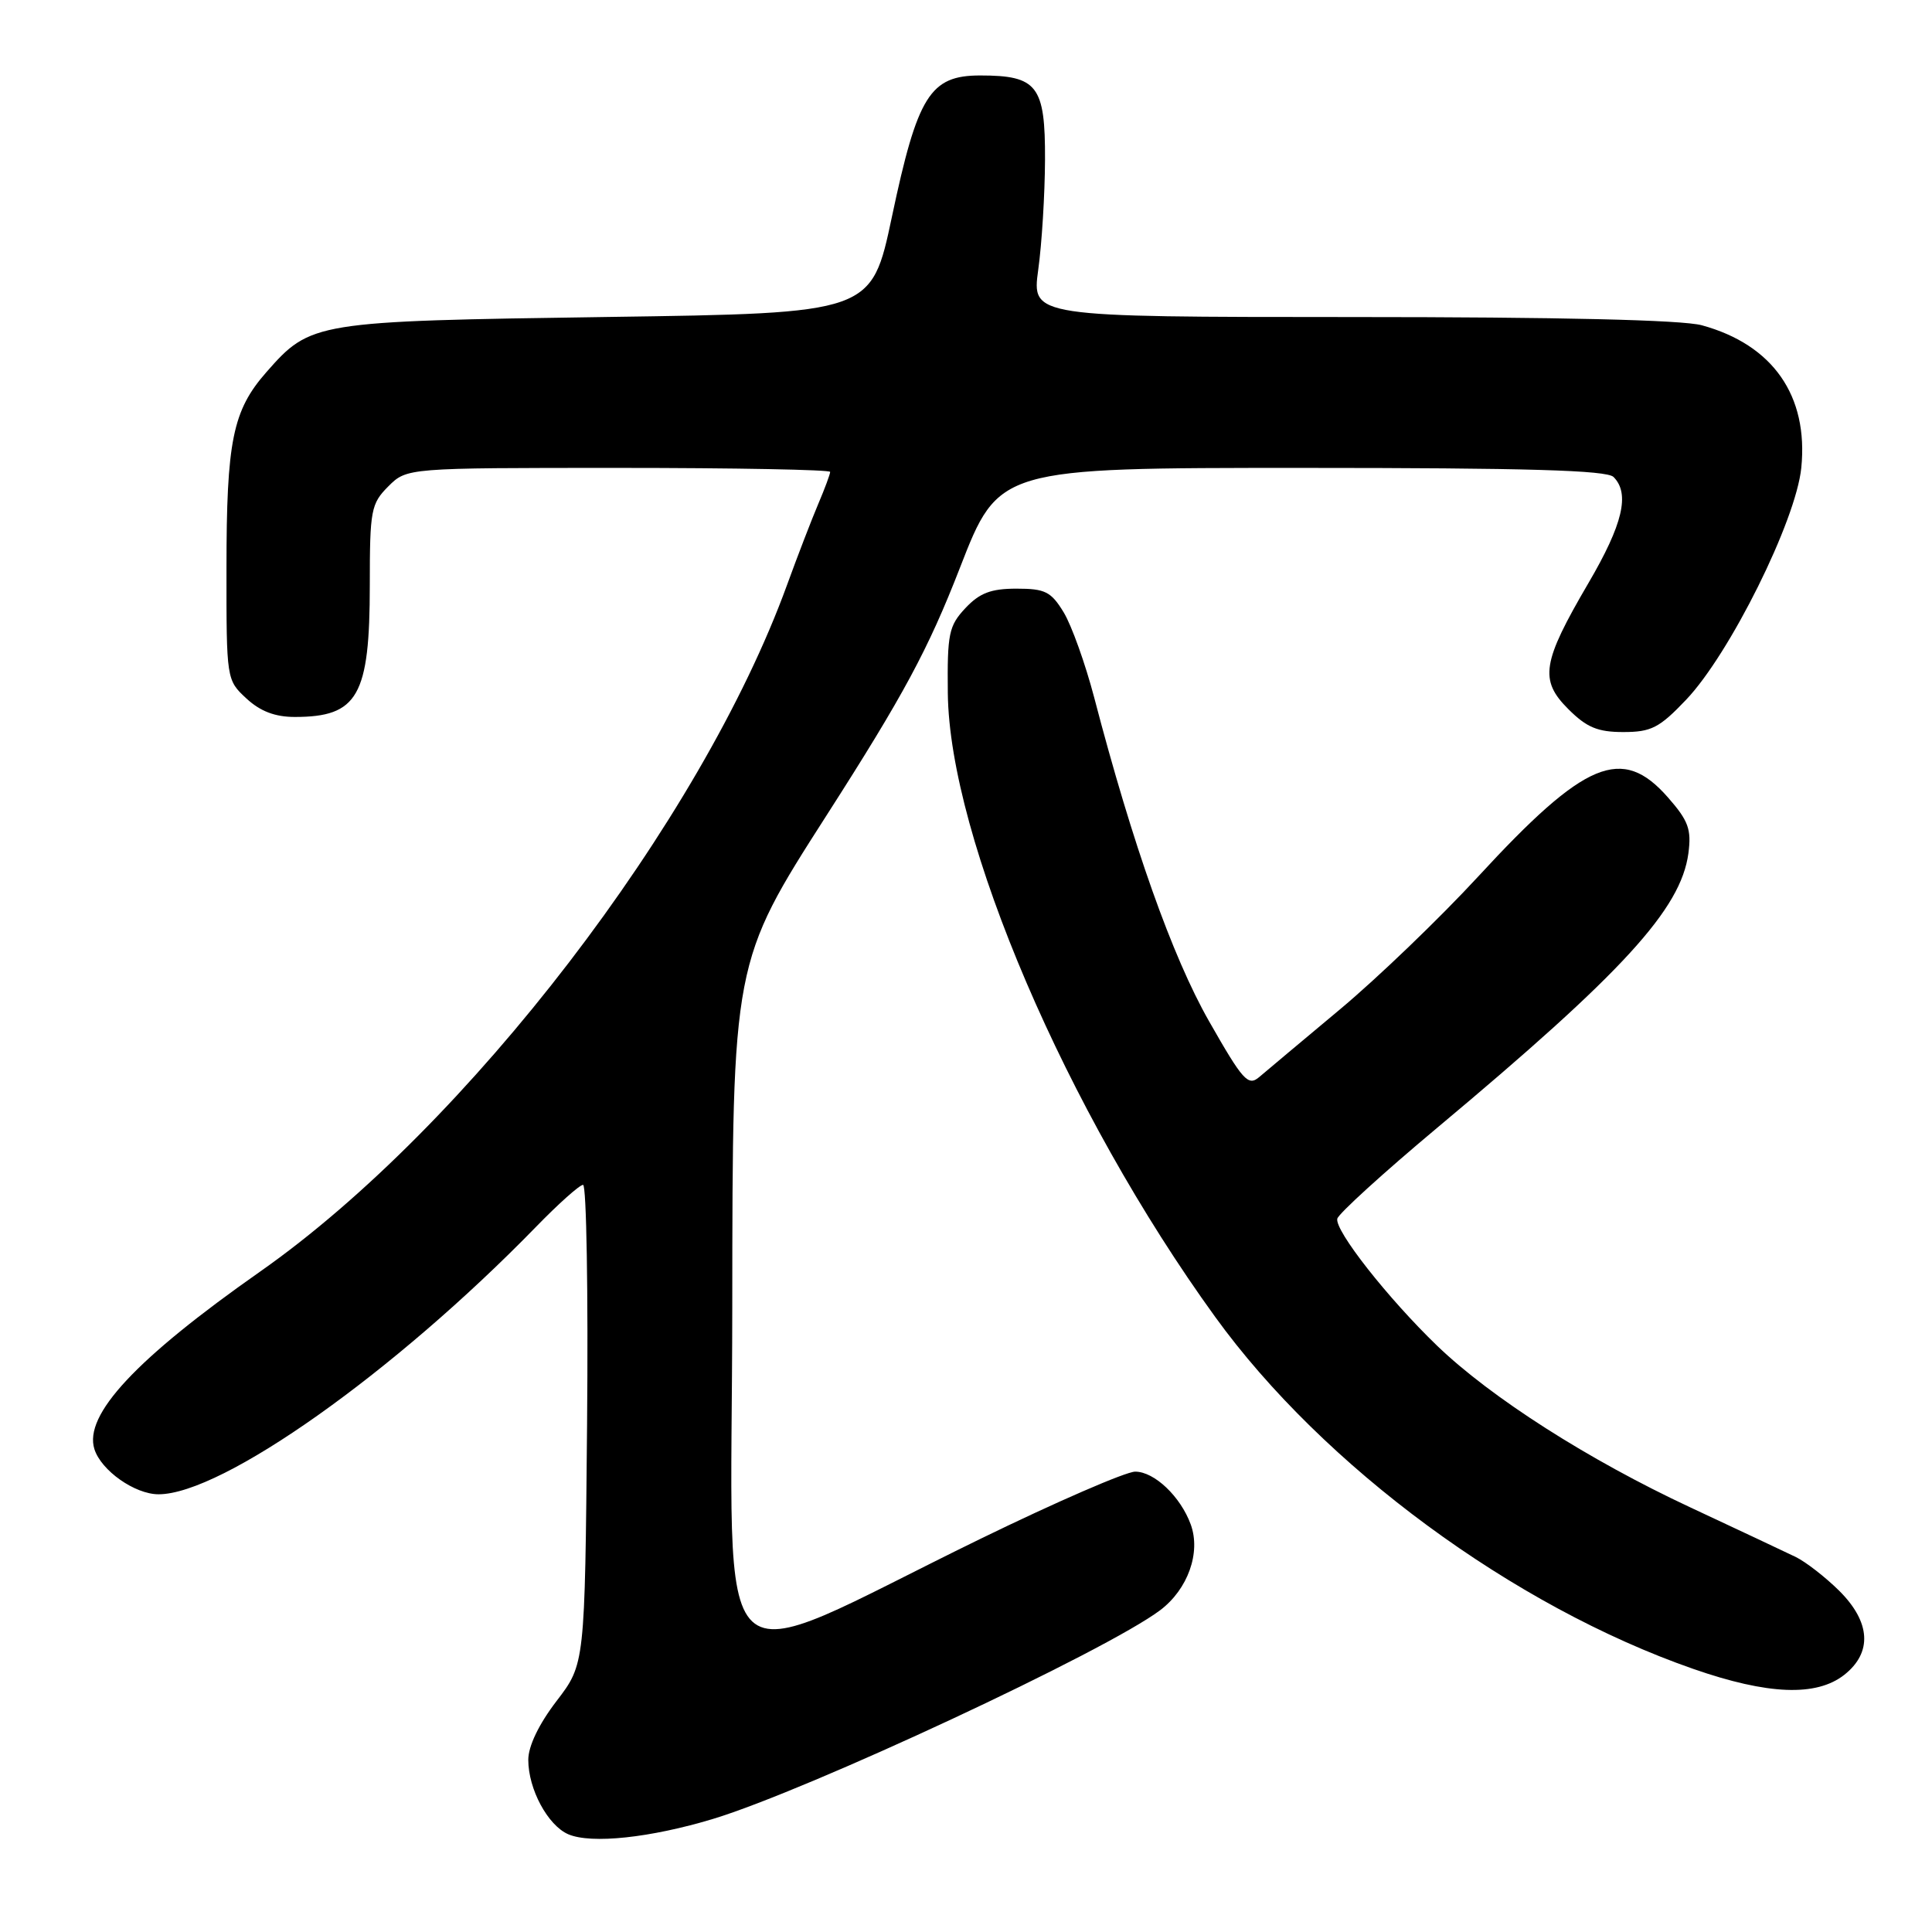 <?xml version="1.0" encoding="UTF-8" standalone="no"?>
<!DOCTYPE svg PUBLIC "-//W3C//DTD SVG 1.1//EN" "http://www.w3.org/Graphics/SVG/1.1/DTD/svg11.dtd" >
<svg xmlns="http://www.w3.org/2000/svg" xmlns:xlink="http://www.w3.org/1999/xlink" version="1.1" viewBox="0 0 256 256">
 <g >
 <path fill="currentColor"
d=" M 94.50 241.01 C 107.09 237.19 146.52 218.79 153.73 213.36 C 157.40 210.59 159.14 205.73 157.78 202.00 C 156.43 198.30 152.96 195.00 150.42 195.00 C 149.19 195.00 139.93 199.02 129.84 203.94 C 93.17 221.82 97.00 225.40 97.03 173.21 C 97.06 127.50 97.06 127.50 109.55 108.00 C 119.75 92.08 122.98 86.07 127.19 75.25 C 132.34 62.00 132.34 62.00 172.47 62.00 C 202.35 62.00 212.91 62.31 213.80 63.20 C 216.00 65.40 215.04 69.47 210.47 77.27 C 204.32 87.78 203.95 90.11 207.81 93.96 C 210.24 96.39 211.70 97.00 215.09 97.00 C 218.80 97.00 219.87 96.45 223.42 92.72 C 229.21 86.64 237.98 68.99 238.68 61.99 C 239.64 52.44 234.92 45.68 225.50 43.10 C 222.90 42.39 206.64 42.01 179.11 42.01 C 136.72 42.00 136.72 42.00 137.57 35.75 C 138.05 32.31 138.45 25.75 138.47 21.17 C 138.51 11.35 137.46 10.00 129.88 10.00 C 123.24 10.00 121.58 12.65 118.18 28.74 C 115.48 41.50 115.48 41.50 80.49 42.00 C 41.62 42.56 41.17 42.63 35.29 49.32 C 30.83 54.40 30.01 58.42 30.01 75.30 C 30.00 90.02 30.01 90.11 32.65 92.55 C 34.48 94.25 36.45 95.00 39.06 95.00 C 47.42 95.00 49.00 92.22 49.00 77.50 C 49.00 67.59 49.16 66.75 51.45 64.45 C 53.91 62.00 53.91 62.00 81.95 62.00 C 97.38 62.00 110.00 62.24 110.00 62.53 C 110.00 62.82 109.29 64.74 108.42 66.78 C 107.55 68.83 105.69 73.65 104.29 77.50 C 92.90 108.83 61.89 149.25 34.47 168.49 C 18.01 180.04 11.07 187.48 12.51 192.02 C 13.41 194.86 17.87 198.00 21.01 198.00 C 29.45 198.00 52.23 181.86 70.97 162.62 C 73.97 159.53 76.80 157.00 77.26 157.00 C 77.71 157.00 77.95 171.29 77.79 188.75 C 77.50 220.50 77.50 220.50 73.75 225.39 C 71.40 228.46 70.00 231.37 70.00 233.19 C 70.00 237.07 72.59 241.88 75.30 243.05 C 78.35 244.36 86.19 243.52 94.50 241.01 Z  M 244.37 221.93 C 248.12 218.97 247.88 214.94 243.70 210.78 C 241.88 208.98 239.29 206.97 237.95 206.31 C 236.60 205.66 230.30 202.69 223.94 199.72 C 210.47 193.43 197.59 185.20 190.46 178.35 C 183.91 172.04 176.83 163.04 177.20 161.48 C 177.37 160.81 183.31 155.40 190.41 149.46 C 215.07 128.84 222.72 120.47 223.72 113.08 C 224.14 109.89 223.73 108.76 221.01 105.66 C 214.93 98.73 210.04 100.77 195.89 116.12 C 190.79 121.65 182.54 129.58 177.56 133.74 C 172.58 137.90 167.76 141.94 166.86 142.71 C 165.38 143.97 164.70 143.21 160.20 135.31 C 155.34 126.78 150.09 111.97 144.98 92.40 C 143.81 87.95 142.00 82.89 140.95 81.15 C 139.27 78.39 138.49 78.00 134.69 78.00 C 131.31 78.00 129.81 78.57 127.92 80.58 C 125.72 82.93 125.51 83.97 125.59 91.83 C 125.80 111.05 141.33 147.30 161.02 174.50 C 175.35 194.31 200.53 212.84 224.37 221.14 C 234.25 224.58 240.67 224.83 244.37 221.93 Z "/>
</g>
</svg>